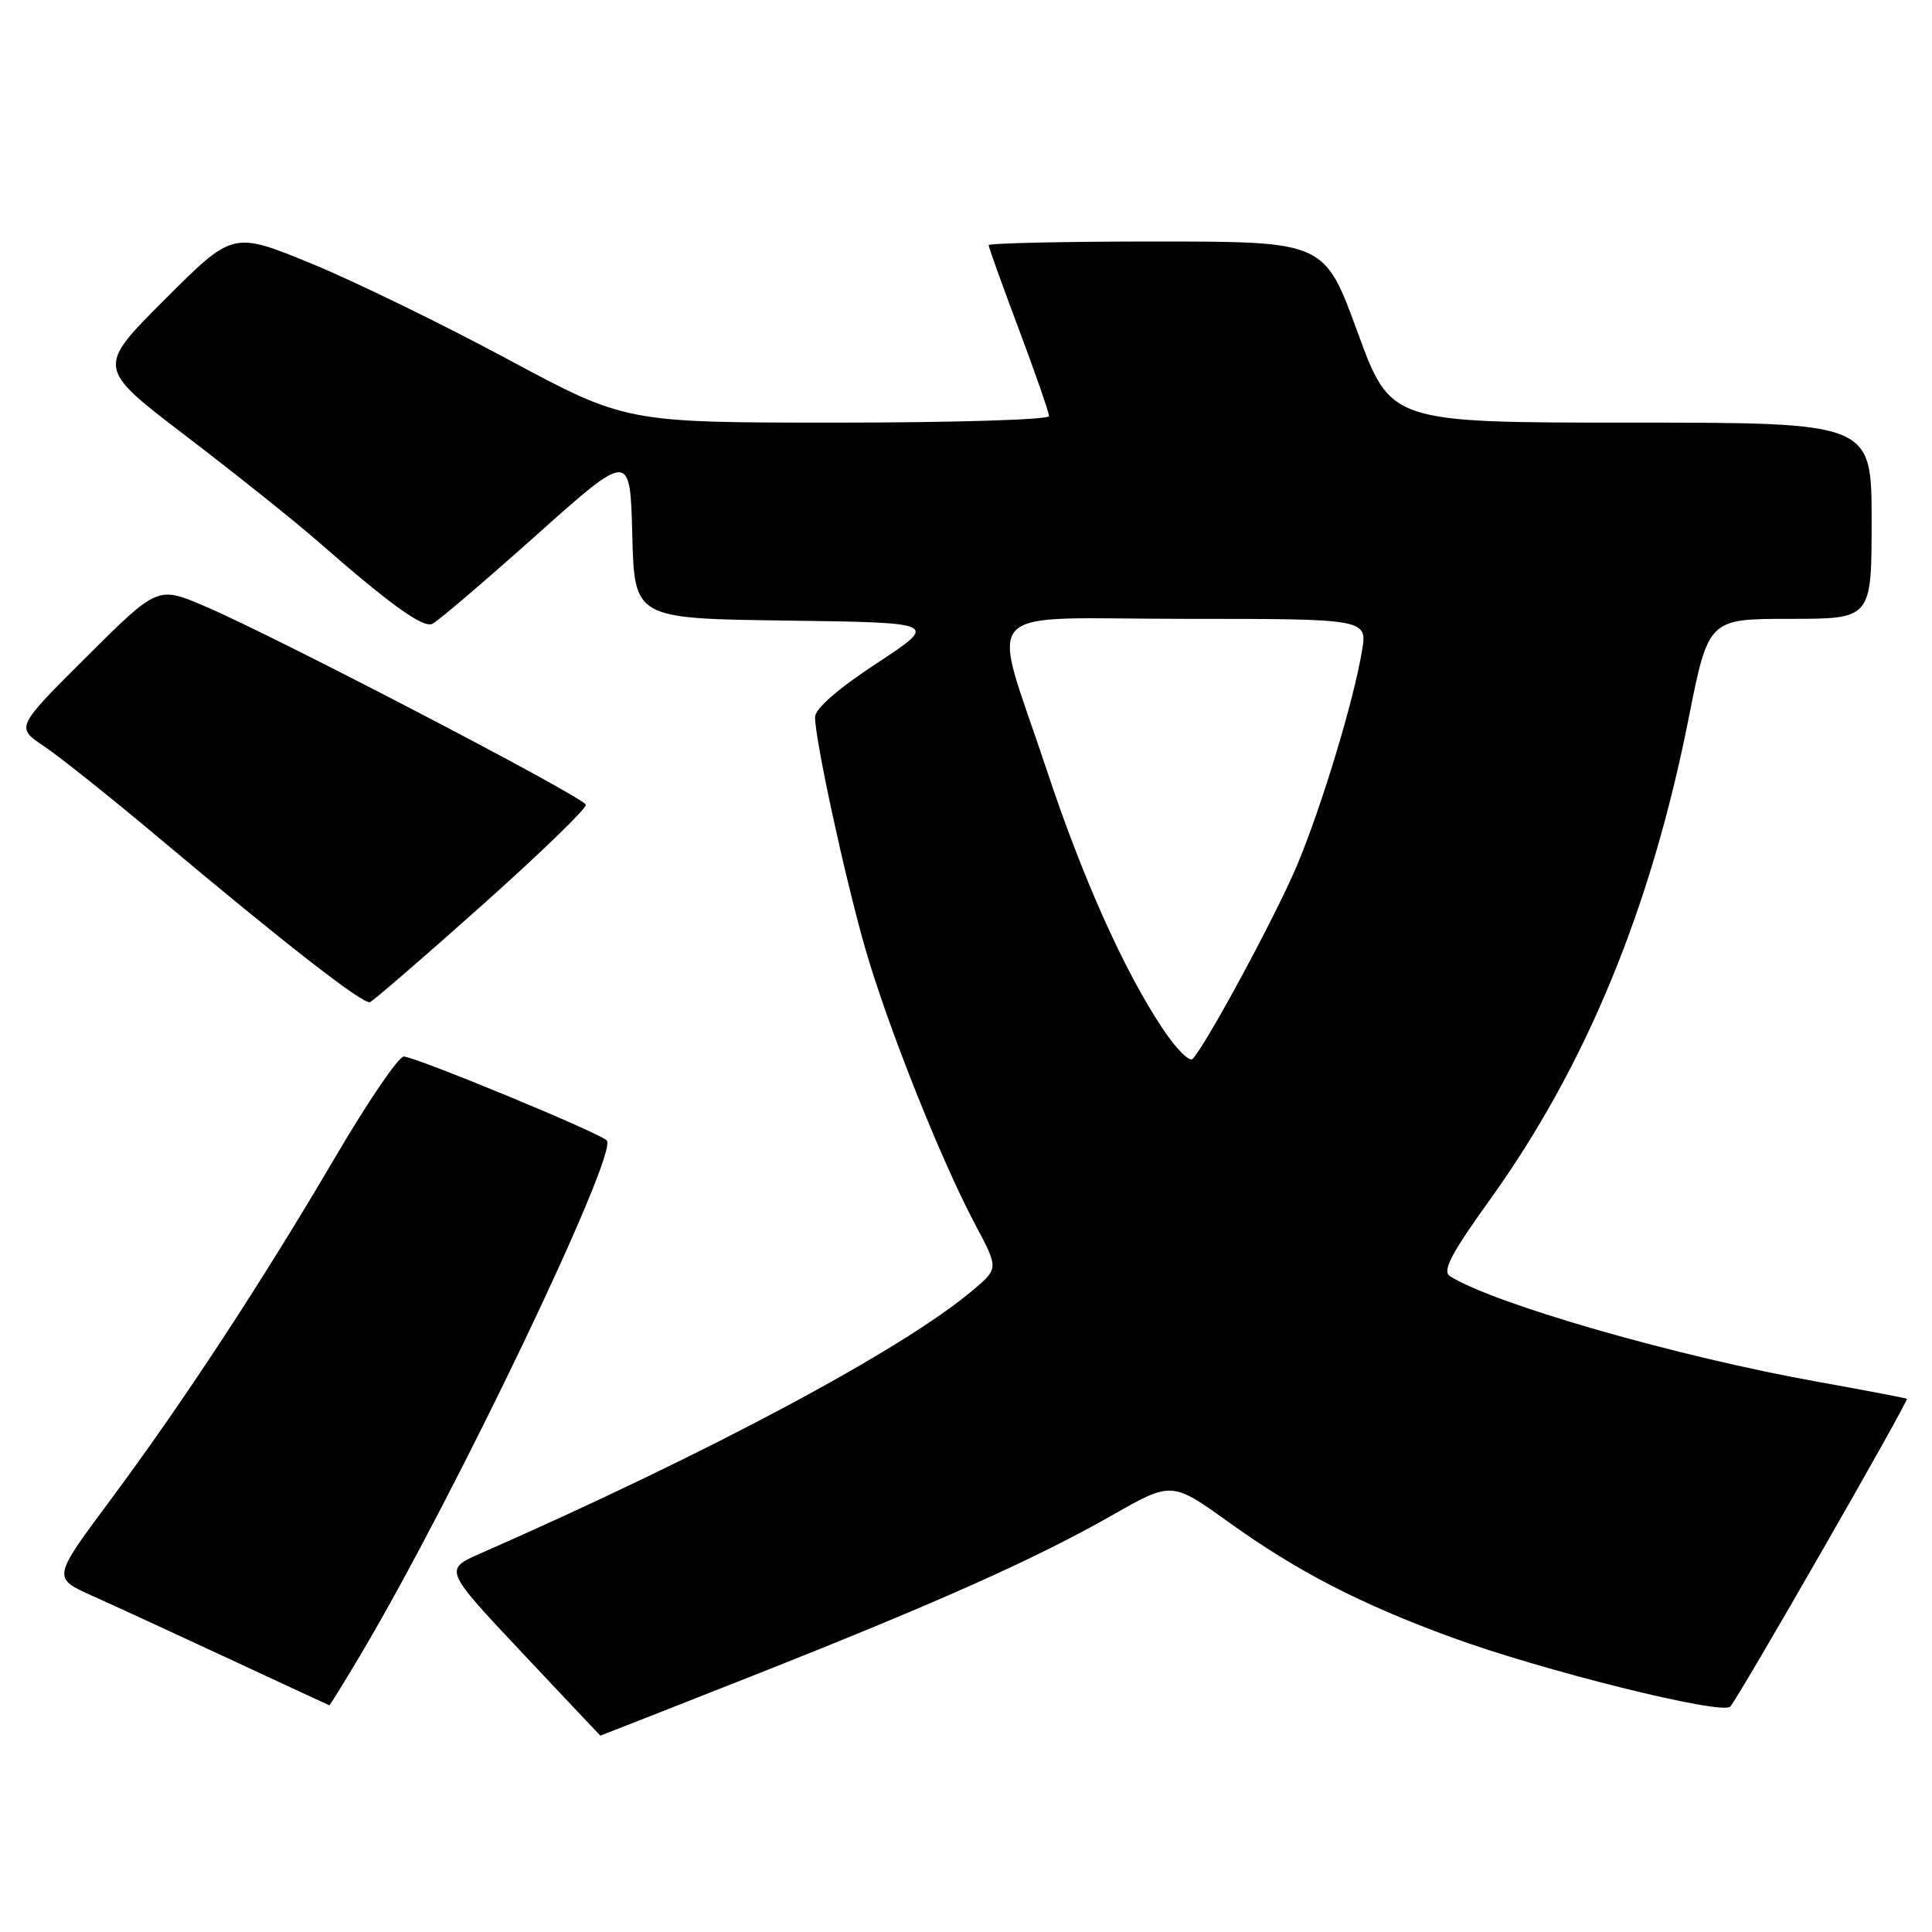 <?xml version="1.0" encoding="UTF-8" standalone="no"?>
<!DOCTYPE svg PUBLIC "-//W3C//DTD SVG 1.1//EN" "http://www.w3.org/Graphics/SVG/1.1/DTD/svg11.dtd" >
<svg xmlns="http://www.w3.org/2000/svg" xmlns:xlink="http://www.w3.org/1999/xlink" version="1.1" viewBox="0 0 256 256">
 <g >
 <path fill="currentColor"
d=" M 99.55 222.12 C 124.22 212.37 137.17 206.58 147.38 200.77 C 155.26 196.28 155.26 196.28 162.88 201.75 C 171.90 208.22 180.26 212.54 192.35 216.96 C 204.44 221.39 228.13 227.27 229.26 226.14 C 230.27 225.13 252.95 185.61 252.67 185.35 C 252.58 185.26 247.32 184.26 241.00 183.12 C 222.35 179.79 197.99 172.80 192.13 169.10 C 191.07 168.43 192.27 166.13 197.49 158.87 C 210.14 141.25 218.76 120.35 223.74 95.25 C 226.37 82.00 226.37 82.00 237.19 82.00 C 248.00 82.00 248.00 82.00 248.00 69.00 C 248.00 56.00 248.00 56.00 216.13 56.00 C 184.27 56.00 184.27 56.00 179.88 44.00 C 175.50 32.01 175.50 32.01 153.25 32.00 C 141.01 32.00 131.00 32.22 131.00 32.49 C 131.00 32.75 132.80 37.77 135.00 43.62 C 137.20 49.48 139.00 54.66 139.00 55.14 C 139.00 55.61 126.38 56.00 110.95 56.00 C 82.91 56.00 82.91 56.00 67.20 47.56 C 58.57 42.92 46.85 37.21 41.18 34.89 C 30.85 30.66 30.85 30.66 21.82 39.70 C 12.78 48.73 12.78 48.73 24.64 57.77 C 31.16 62.75 38.99 69.00 42.03 71.66 C 51.62 80.05 56.00 83.22 57.27 82.67 C 57.95 82.38 64.12 77.11 71.00 70.97 C 83.50 59.80 83.50 59.80 83.78 70.88 C 84.07 81.96 84.07 81.96 104.22 82.23 C 124.38 82.50 124.38 82.50 116.19 87.88 C 111.06 91.24 108.00 93.91 108.00 95.02 C 108.00 98.03 111.90 116.05 114.60 125.50 C 117.52 135.74 124.67 153.71 129.24 162.29 C 132.32 168.08 132.32 168.08 128.91 170.96 C 119.54 178.86 94.04 192.49 63.66 205.84 C 58.82 207.97 58.82 207.97 69.16 218.97 C 74.85 225.02 79.52 229.97 79.55 229.98 C 79.58 229.99 88.58 226.45 99.55 222.12 Z  M 47.83 219.17 C 60.20 198.36 82.09 152.59 80.39 151.10 C 79.10 149.95 54.98 140.00 53.50 140.00 C 52.81 140.00 48.75 145.96 44.47 153.25 C 34.66 169.96 24.23 185.86 14.52 198.91 C 6.95 209.09 6.95 209.09 12.22 211.45 C 15.13 212.75 23.35 216.54 30.50 219.87 C 37.65 223.20 43.56 225.94 43.64 225.96 C 43.71 225.98 45.60 222.93 47.83 219.17 Z  M 63.82 120.00 C 71.53 113.12 77.75 107.11 77.63 106.63 C 77.39 105.63 36.56 84.35 27.19 80.35 C 20.89 77.65 20.89 77.65 11.49 87.01 C 2.09 96.37 2.09 96.37 5.79 98.85 C 7.83 100.21 14.68 105.67 21.00 110.98 C 37.72 125.02 48.13 133.13 49.02 132.79 C 49.45 132.63 56.11 126.88 63.82 120.00 Z  M 154.06 136.31 C 148.94 128.62 143.45 116.37 138.66 101.92 C 131.24 79.55 128.98 82.00 157.01 82.00 C 181.18 82.00 181.18 82.00 180.47 86.25 C 179.37 92.85 175.20 106.65 171.92 114.53 C 169.23 121.00 159.90 138.32 158.03 140.31 C 157.62 140.76 155.83 138.96 154.06 136.31 Z "/>
</g>
</svg>